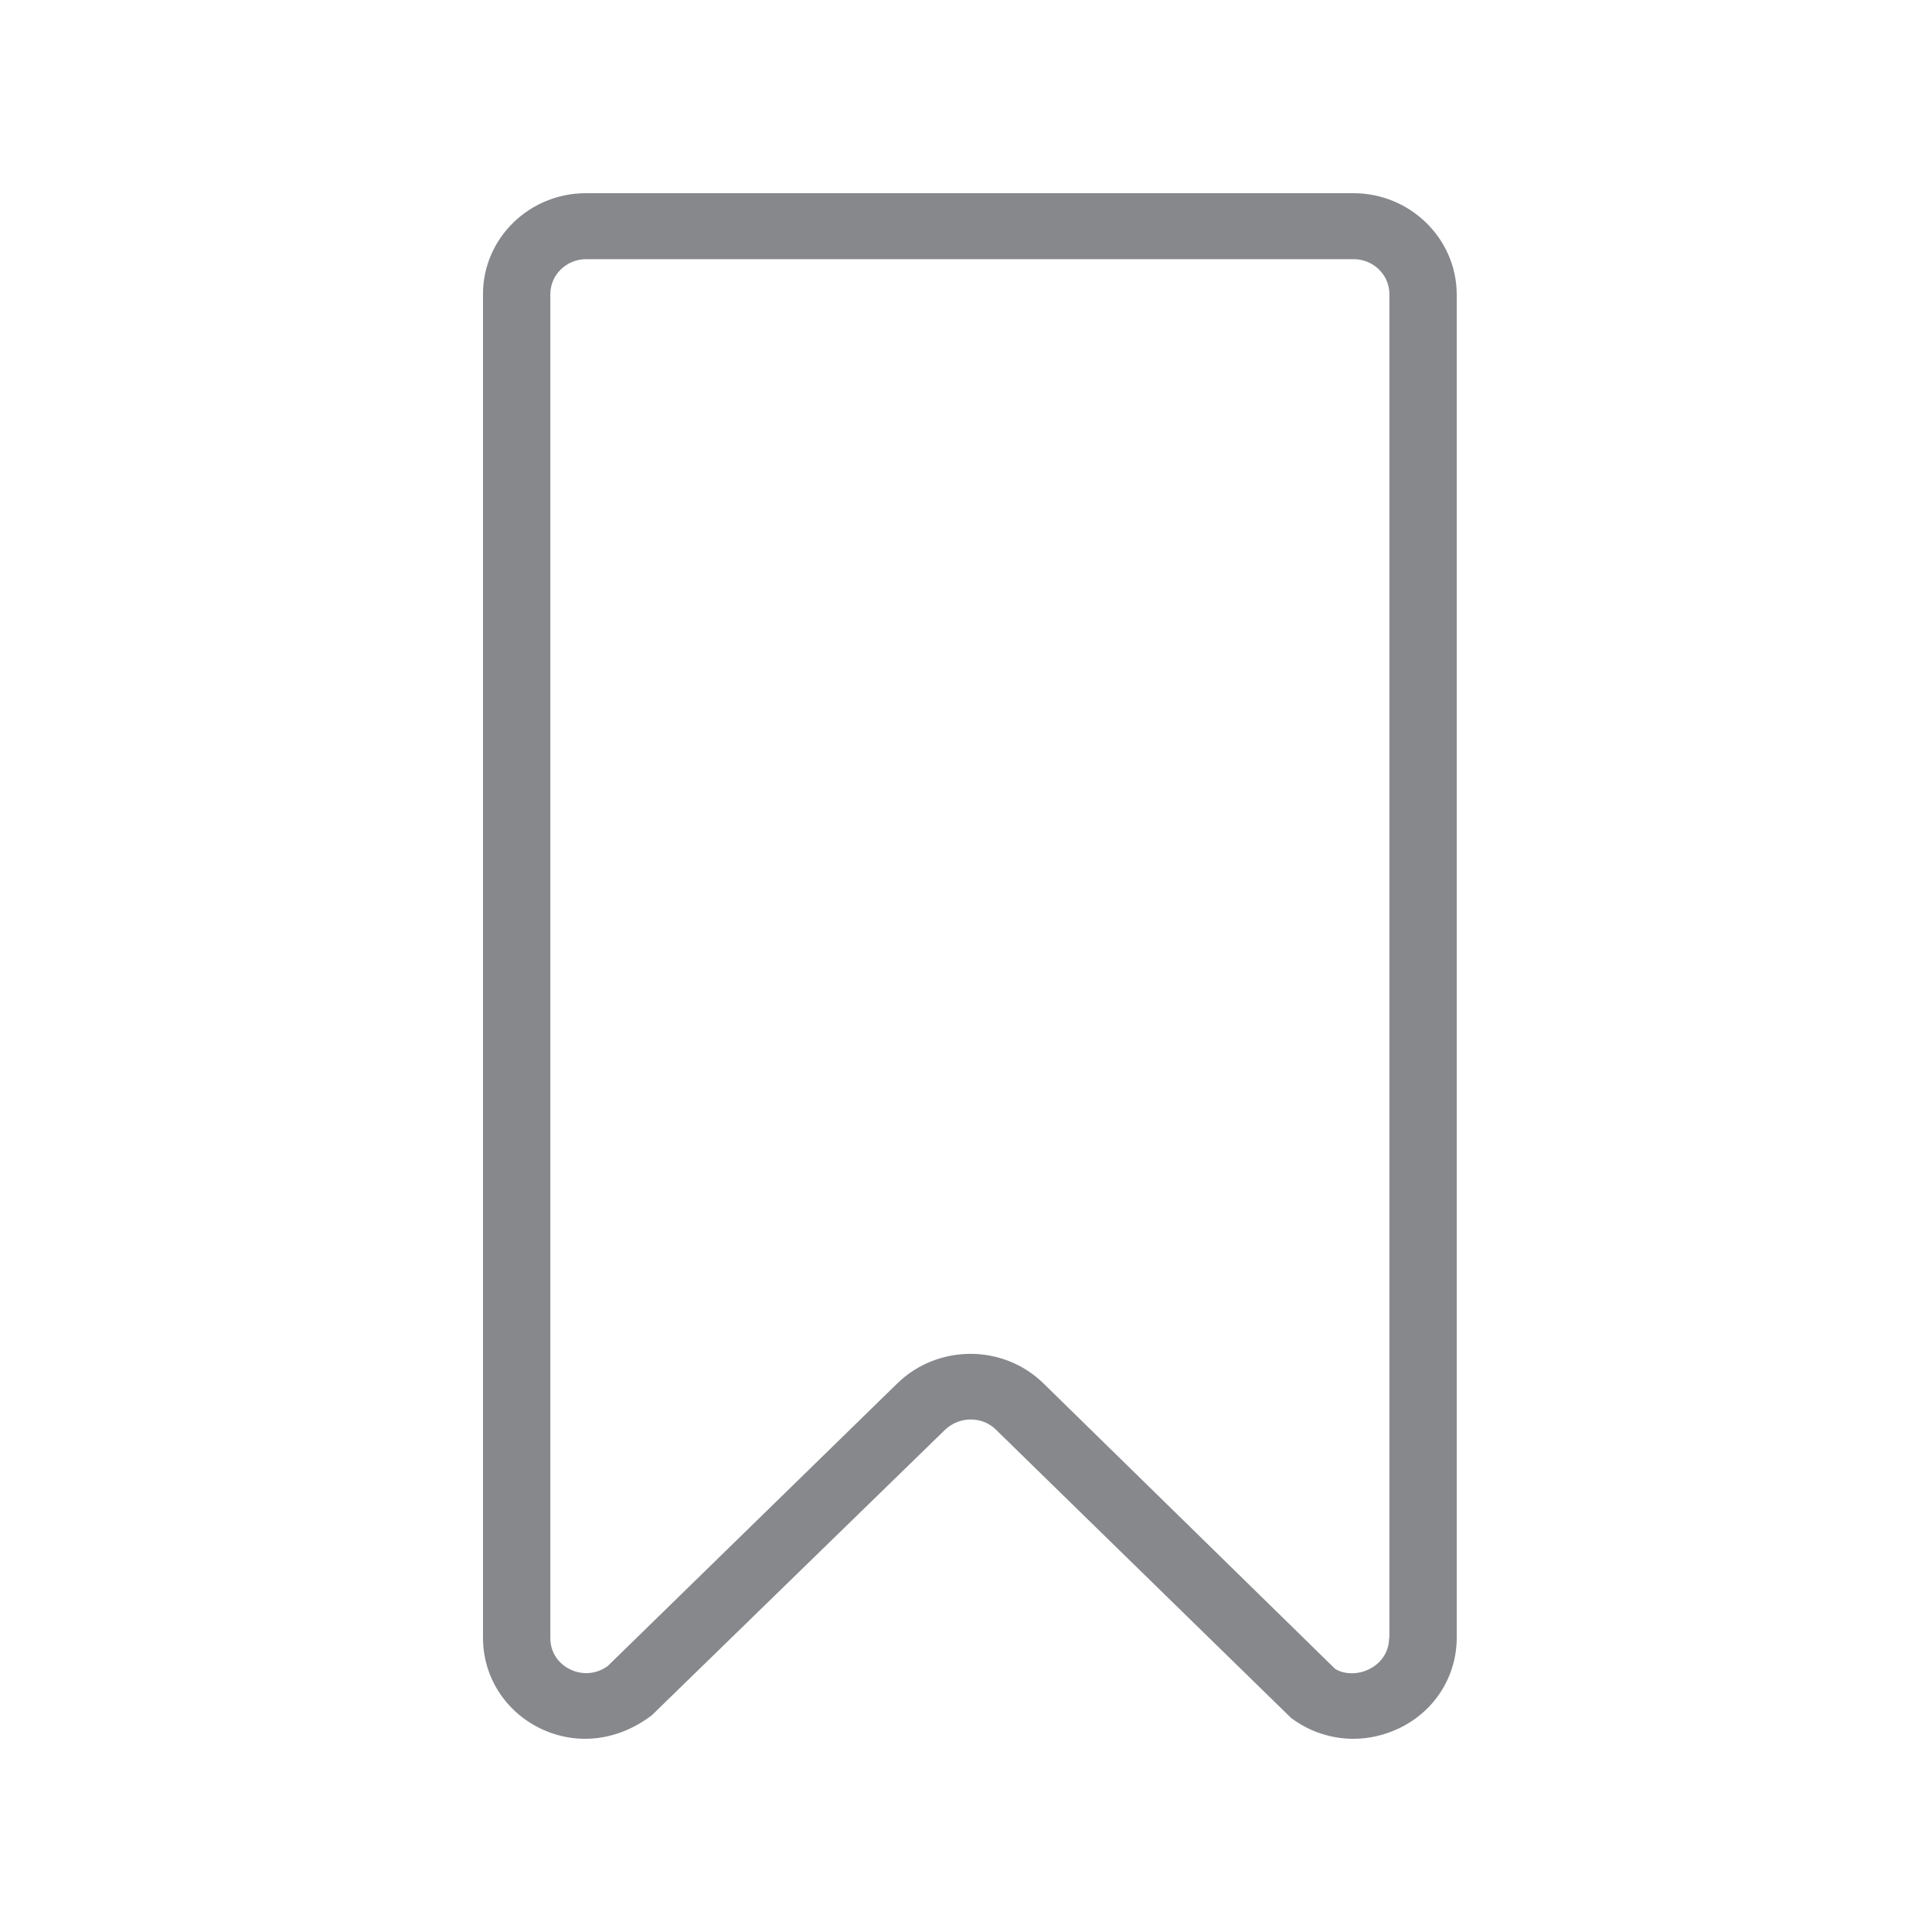 <svg width="20" height="20" viewBox="0 0 20 20" fill="none" xmlns="http://www.w3.org/2000/svg">
<path fill-rule="evenodd" clip-rule="evenodd" d="M14.38 16.955C14.38 17.096 14.302 17.216 14.172 17.28C14.043 17.344 13.896 17.328 13.818 17.273L10.799 14.318C10.593 14.118 10.322 14.015 10.047 14.015C9.776 14.015 9.501 14.115 9.292 14.318L6.292 17.246C6.177 17.33 6.032 17.344 5.904 17.282C5.773 17.219 5.697 17.098 5.697 16.957V3.045C5.697 2.845 5.863 2.683 6.067 2.683H14.013C14.217 2.683 14.383 2.845 14.383 3.045V16.955H14.38ZM14.011 2H6.064C5.477 2 5 2.469 5 3.043V16.955C5 17.355 5.227 17.715 5.594 17.893C5.961 18.07 6.39 18.029 6.748 17.756L9.781 14.803C9.93 14.659 10.166 14.659 10.308 14.798L13.364 17.783C13.555 17.927 13.782 18 14.011 18C14.172 18 14.332 17.963 14.486 17.89C14.853 17.713 15.08 17.353 15.08 16.952V3.041C15.075 2.469 14.598 2 14.011 2V2Z" fill="#86888C"/>
</svg>
